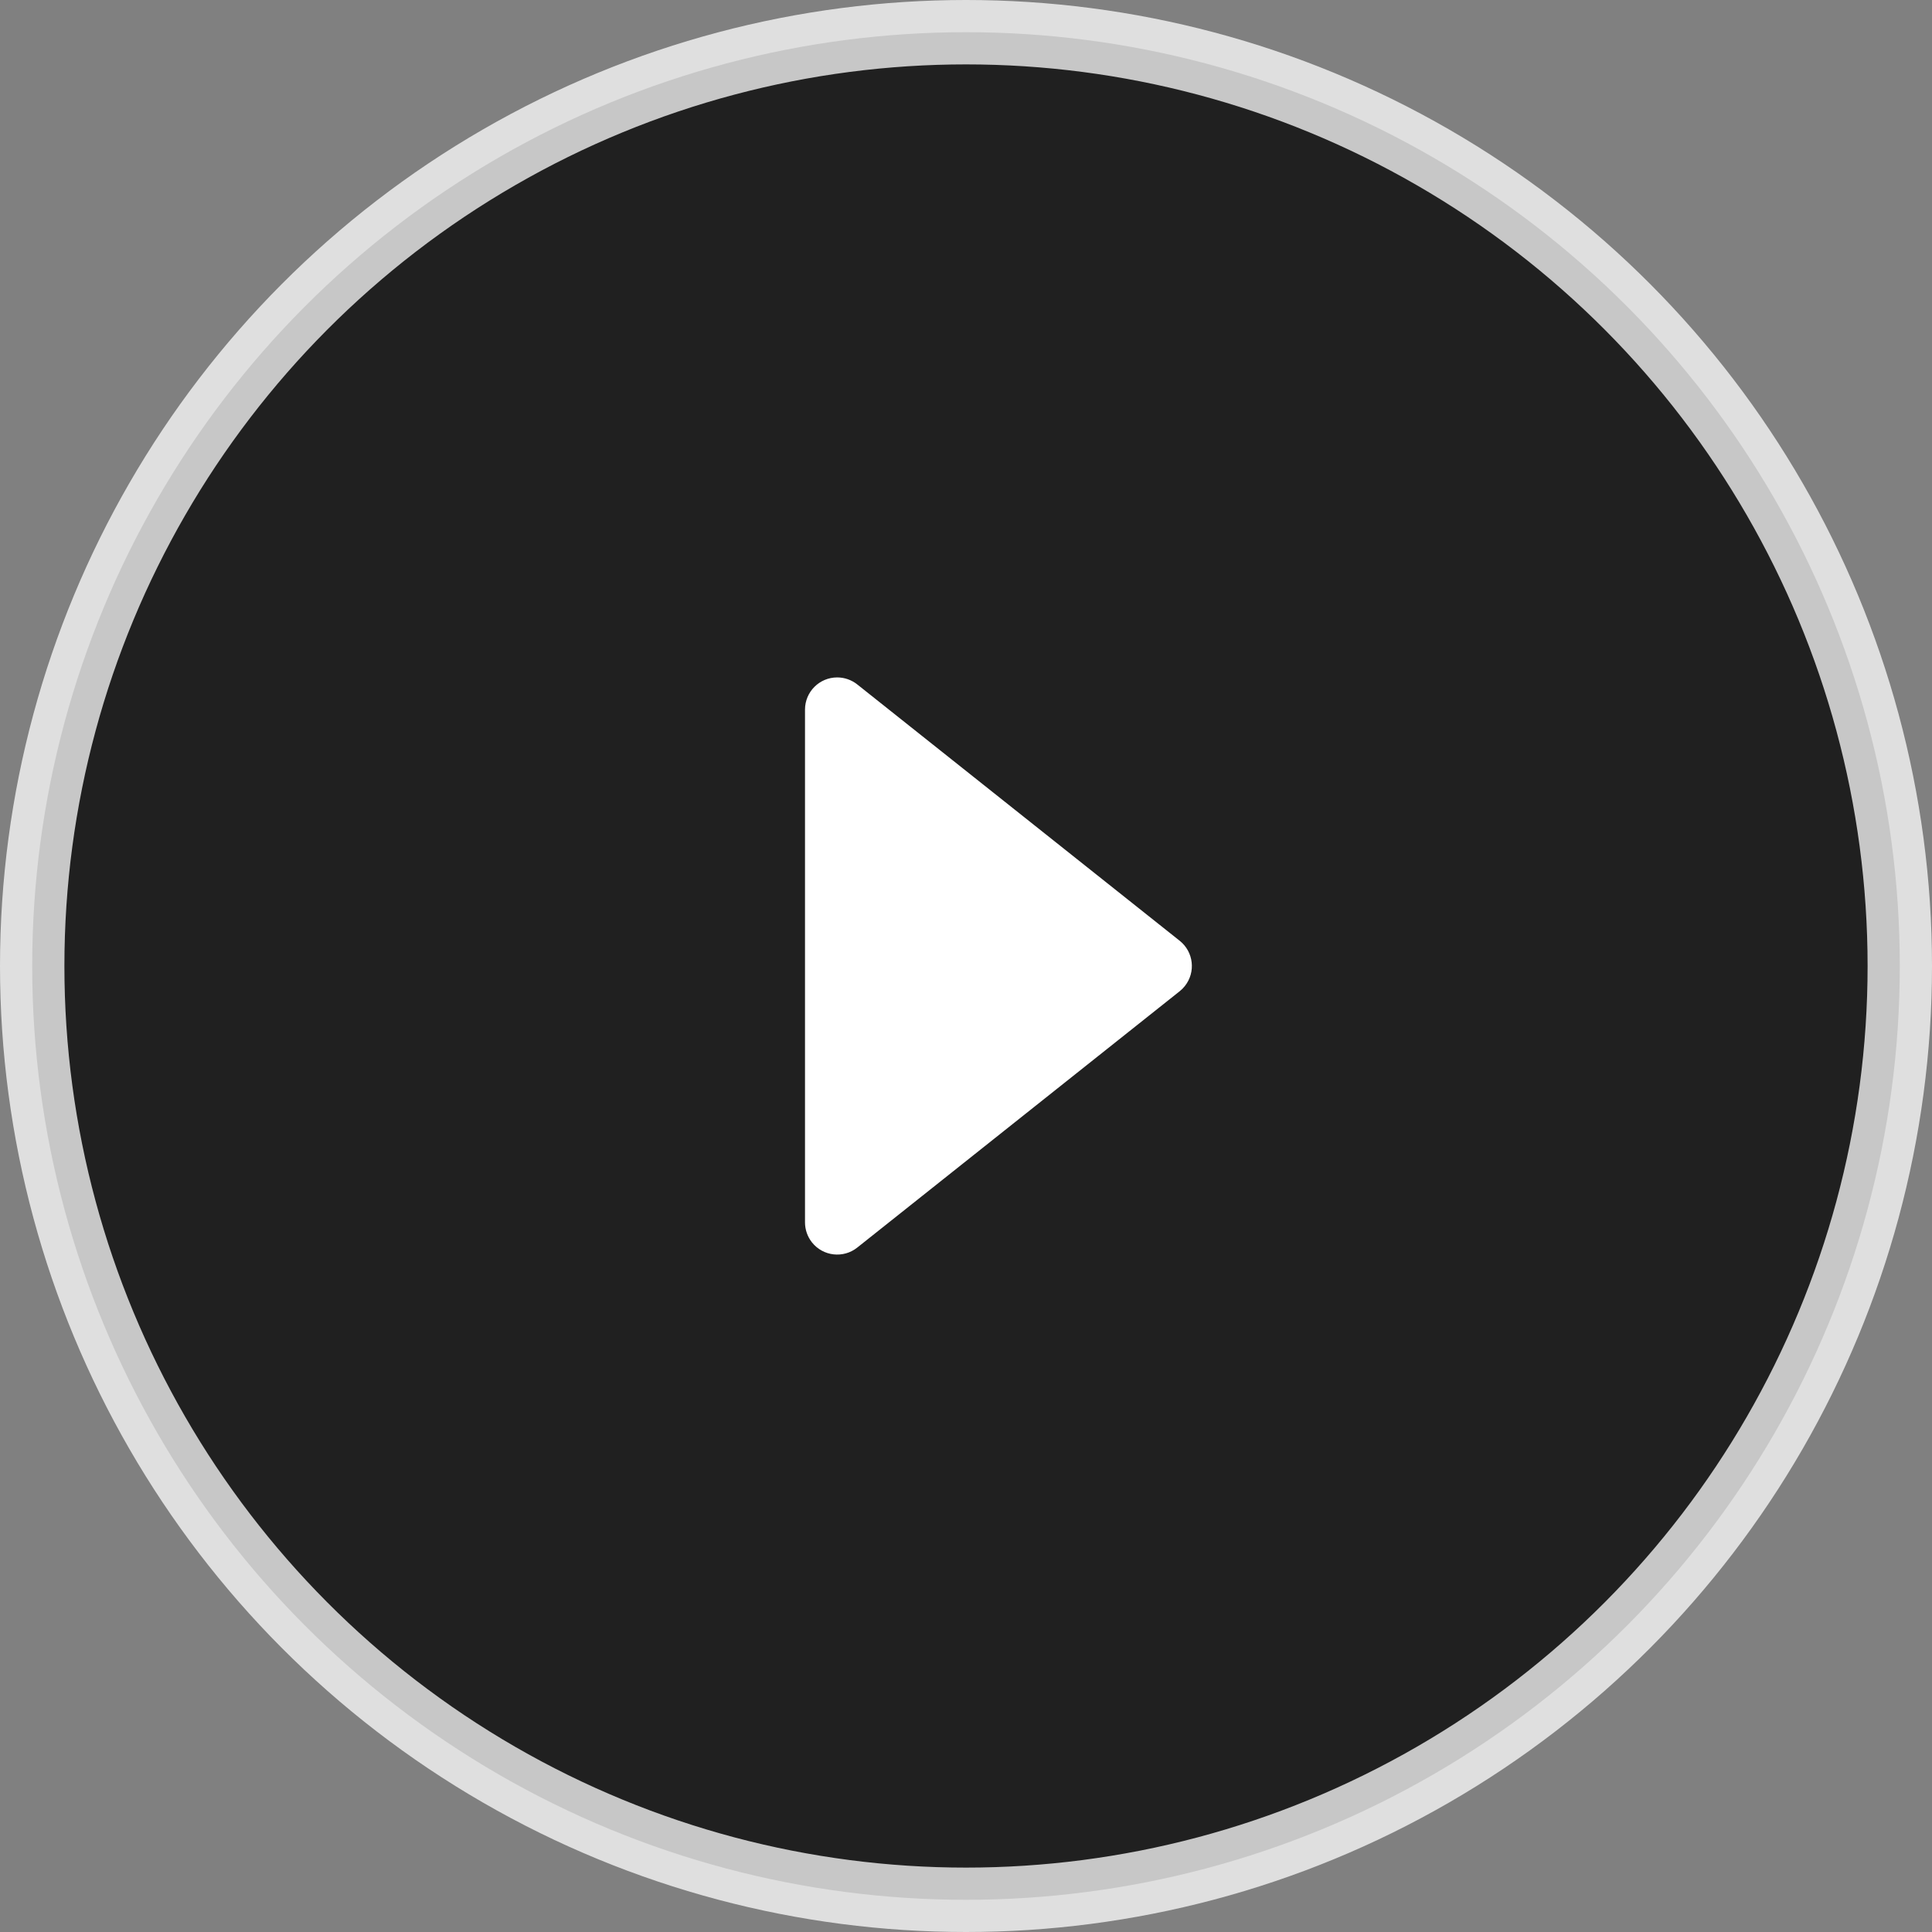 <?xml version="1.0" encoding="UTF-8"?>
<svg width="60px" height="60px" viewBox="0 0 60 60" version="1.1" xmlns="http://www.w3.org/2000/svg" xmlns:xlink="http://www.w3.org/1999/xlink">
    <rect x="0" y="0" width="60" height="60" fill="#808080" stroke="none"/>
    <!-- Generator: Sketch 50 (54983) - http://www.bohemiancoding.com/sketch -->
    <title>play-video-large</title>
    <desc>Created with Sketch.</desc>
    <defs></defs>
    <g id="Icons-NEW" stroke="none" stroke-width="1" fill="none" fill-rule="evenodd">
        <g id="Desktop" transform="translate(-30, -239)">
            <g id="play-video-large" transform="translate(30, 239)">
                <circle id="Oval-2" stroke="#FFFFFF" stroke-width="2" fill="#000000" opacity="0.75" cx="30" cy="30" r="29"></circle>
                <path d="M26.622,21.255 L36.637,29.217 C37.069,29.561 37.141,30.19 36.797,30.622 C36.75,30.682 36.696,30.736 36.637,30.783 L26.622,38.745 C26.19,39.088 25.561,39.016 25.217,38.584 C25.077,38.407 25,38.188 25,37.962 L25,22.038 C25,21.486 25.448,21.038 26,21.038 C26.226,21.038 26.445,21.115 26.622,21.255 Z" id="Triangle-1" fill="#FFFFFF"></path>
            </g>
        </g>
    </g>
</svg>
